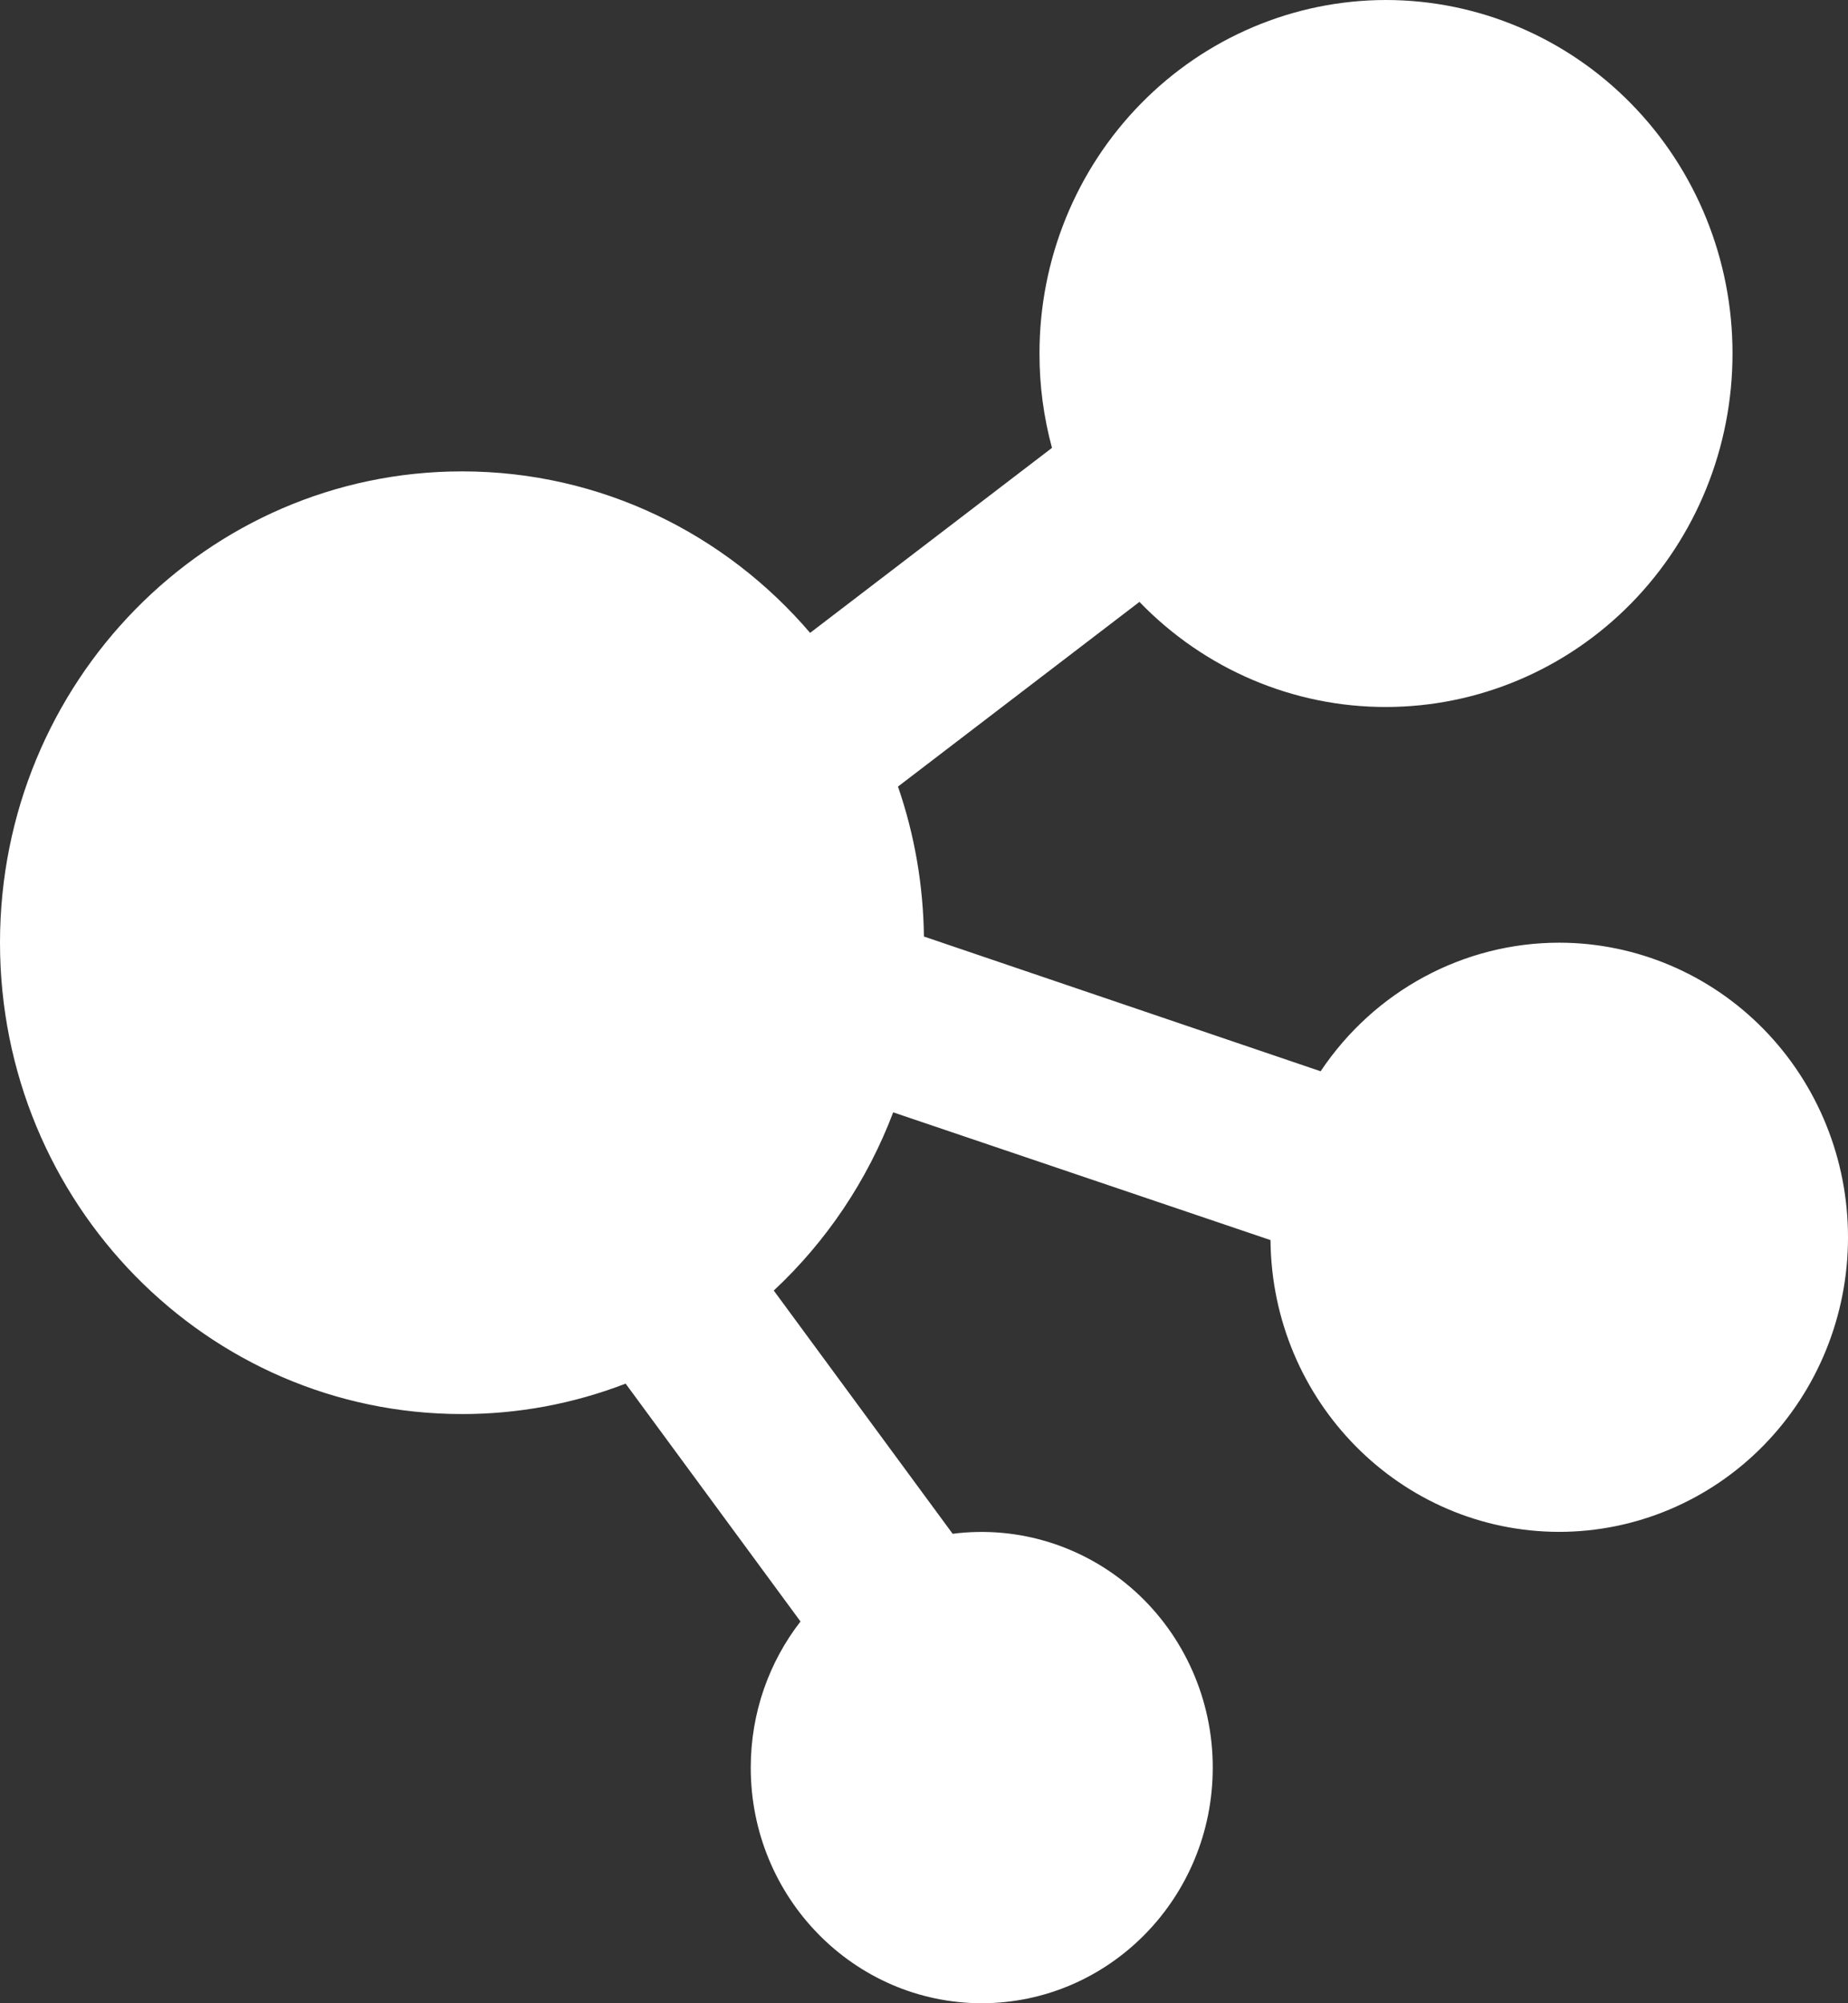 <svg width="24px" height="26px" viewBox="0 0 24 26" version="1.1" xmlns="http://www.w3.org/2000/svg" xmlns:xlink="http://www.w3.org/1999/xlink">
    <rect x="0" y="0" width="24" height="26" fill="#333333" stroke="none"/>
    <g id="Page-1" stroke="none" stroke-width="1" fill="none" fill-rule="evenodd">
        <g id="个人ID设定页" transform="translate(-599, -369)" fill="#FFFFFF" fill-rule="nonzero">
            <g id="Group" transform="translate(599, 369)">
                <path d="M18,0 C19.195,0.001 20.34,0.485 21.184,1.346 C22.028,2.206 22.502,3.373 22.5,4.589 C22.501,5.804 22.028,6.971 21.184,7.831 C20.34,8.691 19.195,9.175 18,9.176 C16.796,9.178 15.642,8.686 14.798,7.812 L11.662,10.209 C11.878,10.834 11.991,11.492 11.999,12.155 L17.151,13.904 C17.849,12.86 19.009,12.235 20.25,12.235 C21.245,12.236 22.2,12.639 22.903,13.356 C23.606,14.073 24.001,15.045 24,16.059 C24.001,17.072 23.606,18.044 22.903,18.761 C22.2,19.478 21.245,19.881 20.25,19.882 C18.191,19.88 16.518,18.19 16.5,16.095 L11.6,14.437 C11.265,15.32 10.734,16.111 10.049,16.75 L12.372,19.907 C13.228,19.797 14.088,20.067 14.735,20.648 C15.381,21.229 15.751,22.064 15.75,22.941 C15.751,24.629 14.408,25.998 12.75,26 C11.092,25.998 9.749,24.629 9.75,22.941 C9.75,22.224 9.992,21.566 10.396,21.045 L8.125,17.958 C7.446,18.22 6.726,18.354 6,18.353 C2.686,18.353 0,15.614 0,12.235 C0,8.857 2.686,6.118 6,6.118 C7.804,6.118 9.422,6.929 10.521,8.214 L13.662,5.813 C13.554,5.414 13.499,5.002 13.5,4.589 C13.498,3.373 13.972,2.206 14.816,1.346 C15.66,0.485 16.805,0.001 18,0 Z" id="Path"></path>
            </g>
        </g>
    </g>
</svg>